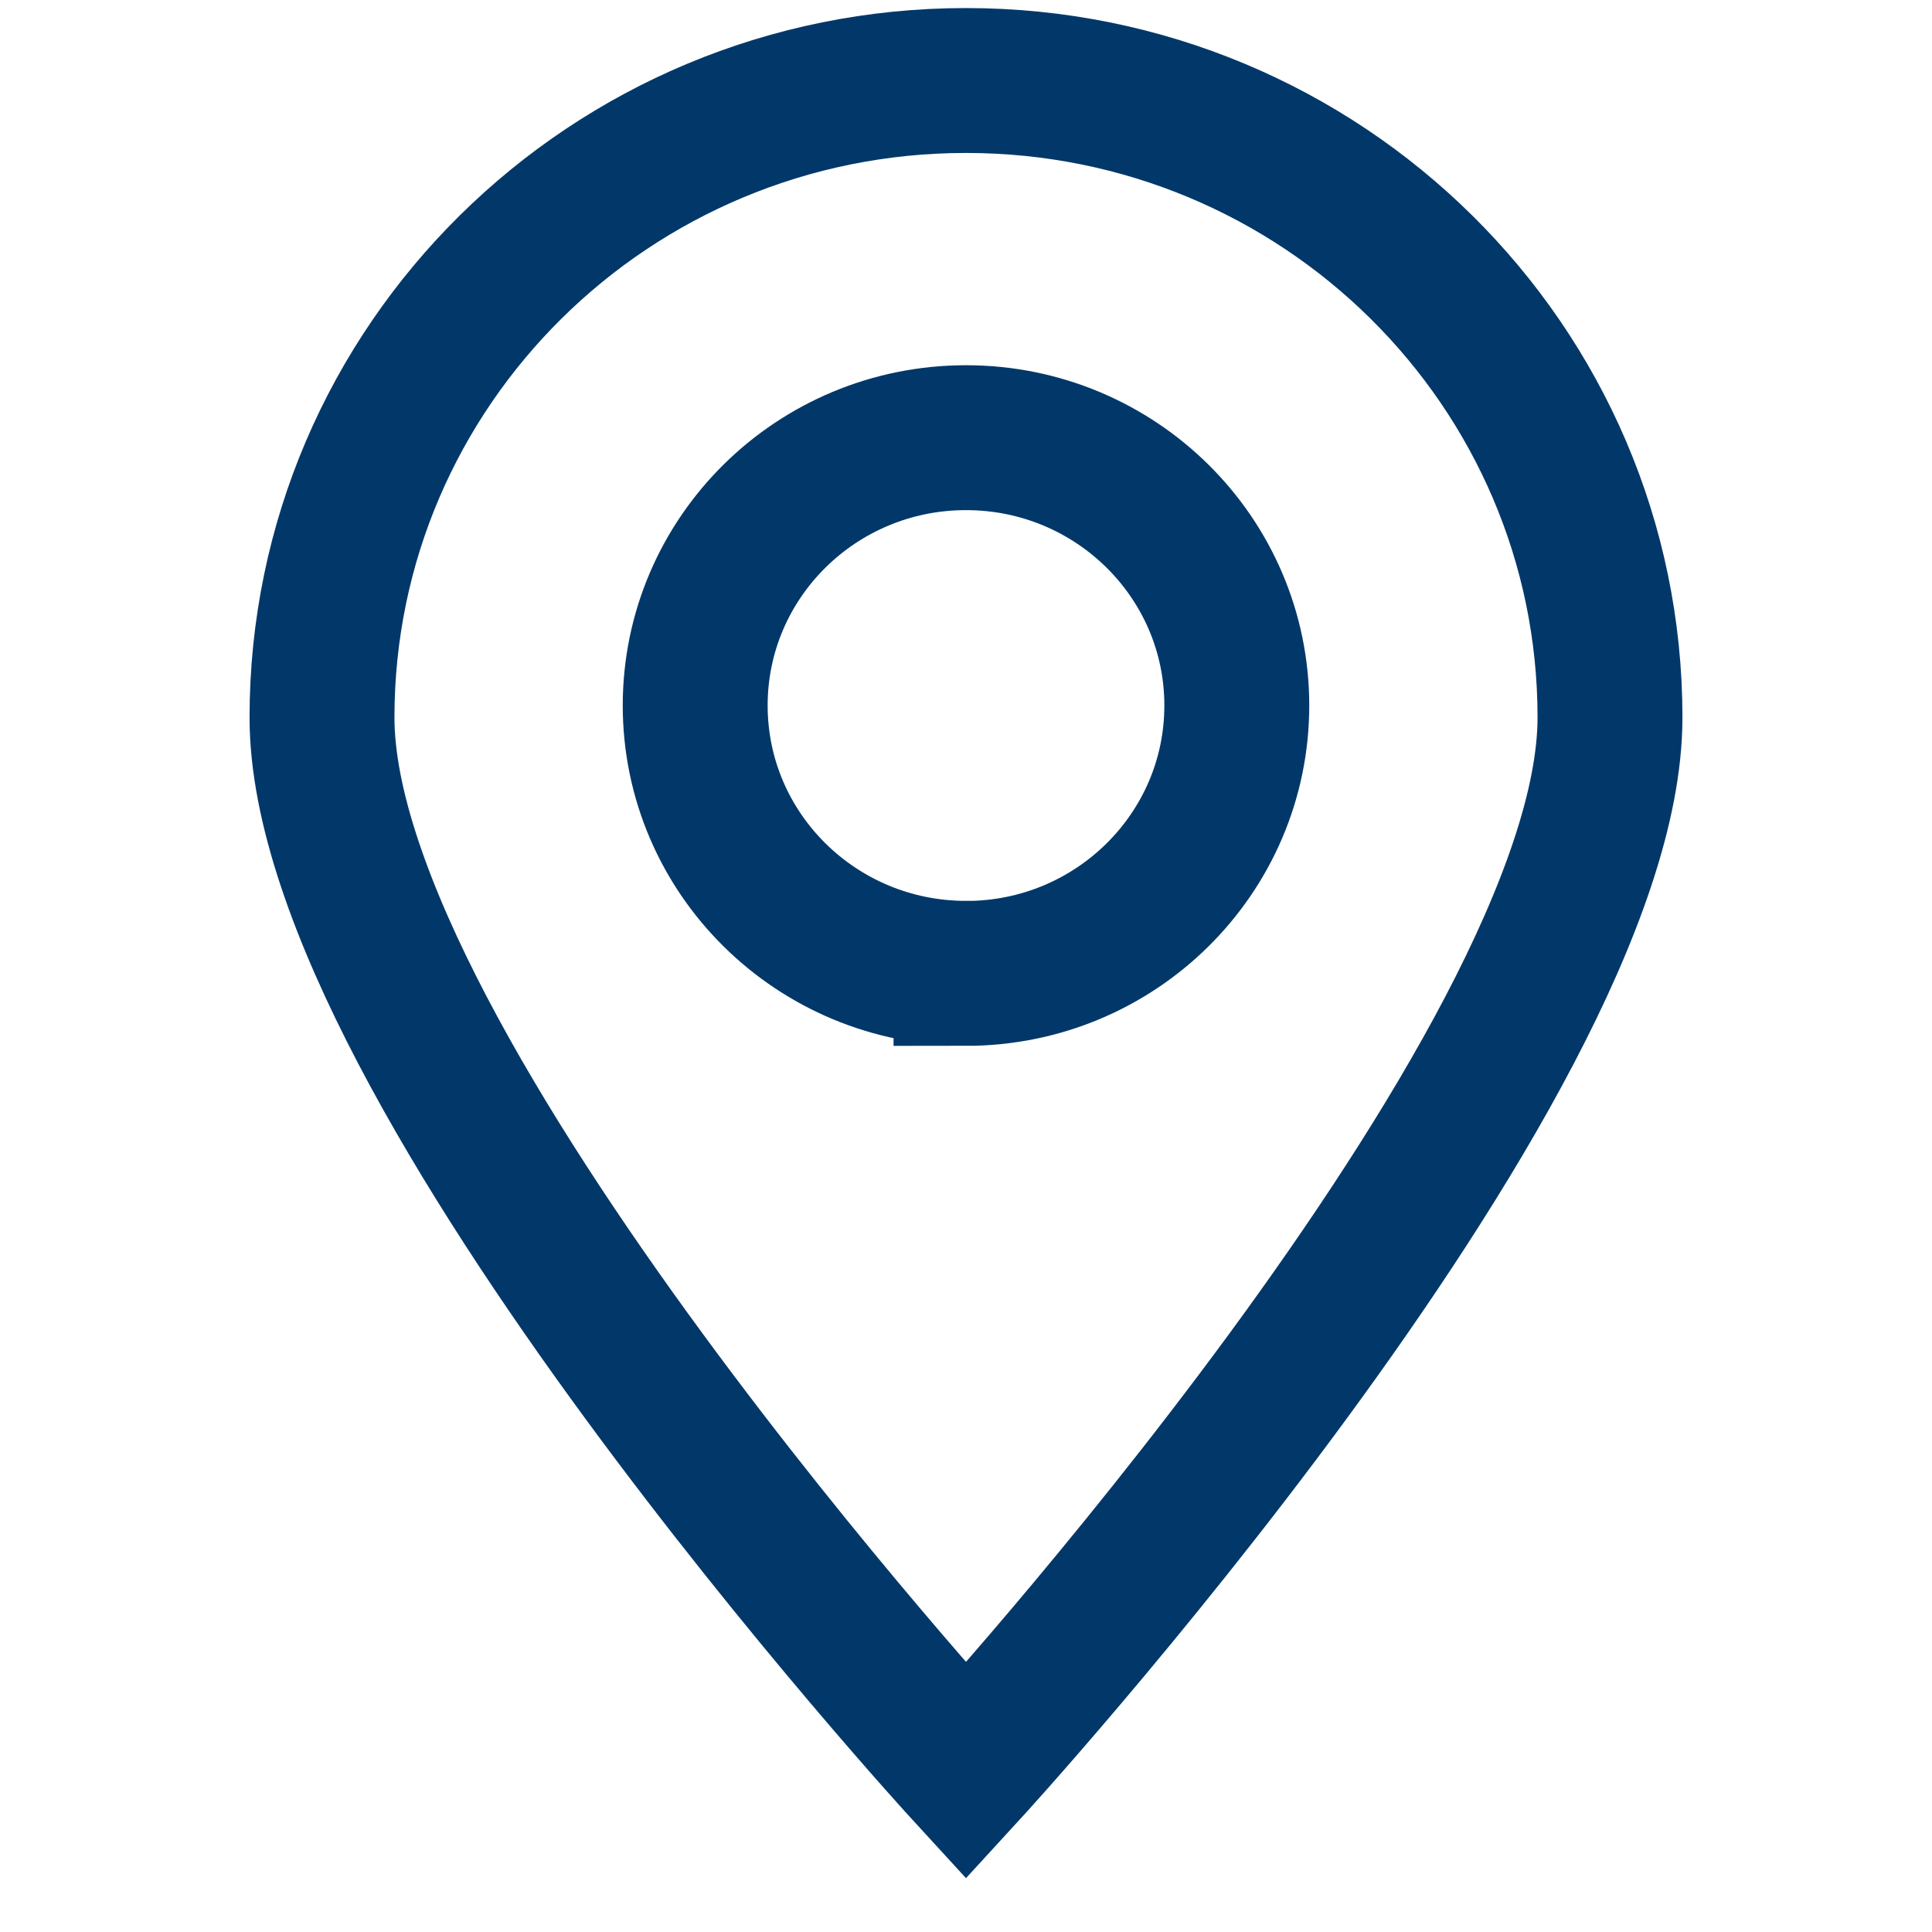 <svg width="24" height="24" fill="none" xmlns="http://www.w3.org/2000/svg"><path d="M12 1C7.582 1 4 4.542 4 8.912S12 22 12 22s8-8.718 8-13.088C20 4.542 16.418 1 12 1zm0 11.091c-1.858 0-3.364-1.49-3.364-3.327 0-1.838 1.506-3.327 3.364-3.327 1.858 0 3.364 1.49 3.364 3.327 0 1.838-1.506 3.328-3.364 3.328z" stroke="#023869" stroke-width="1.8"/></svg>